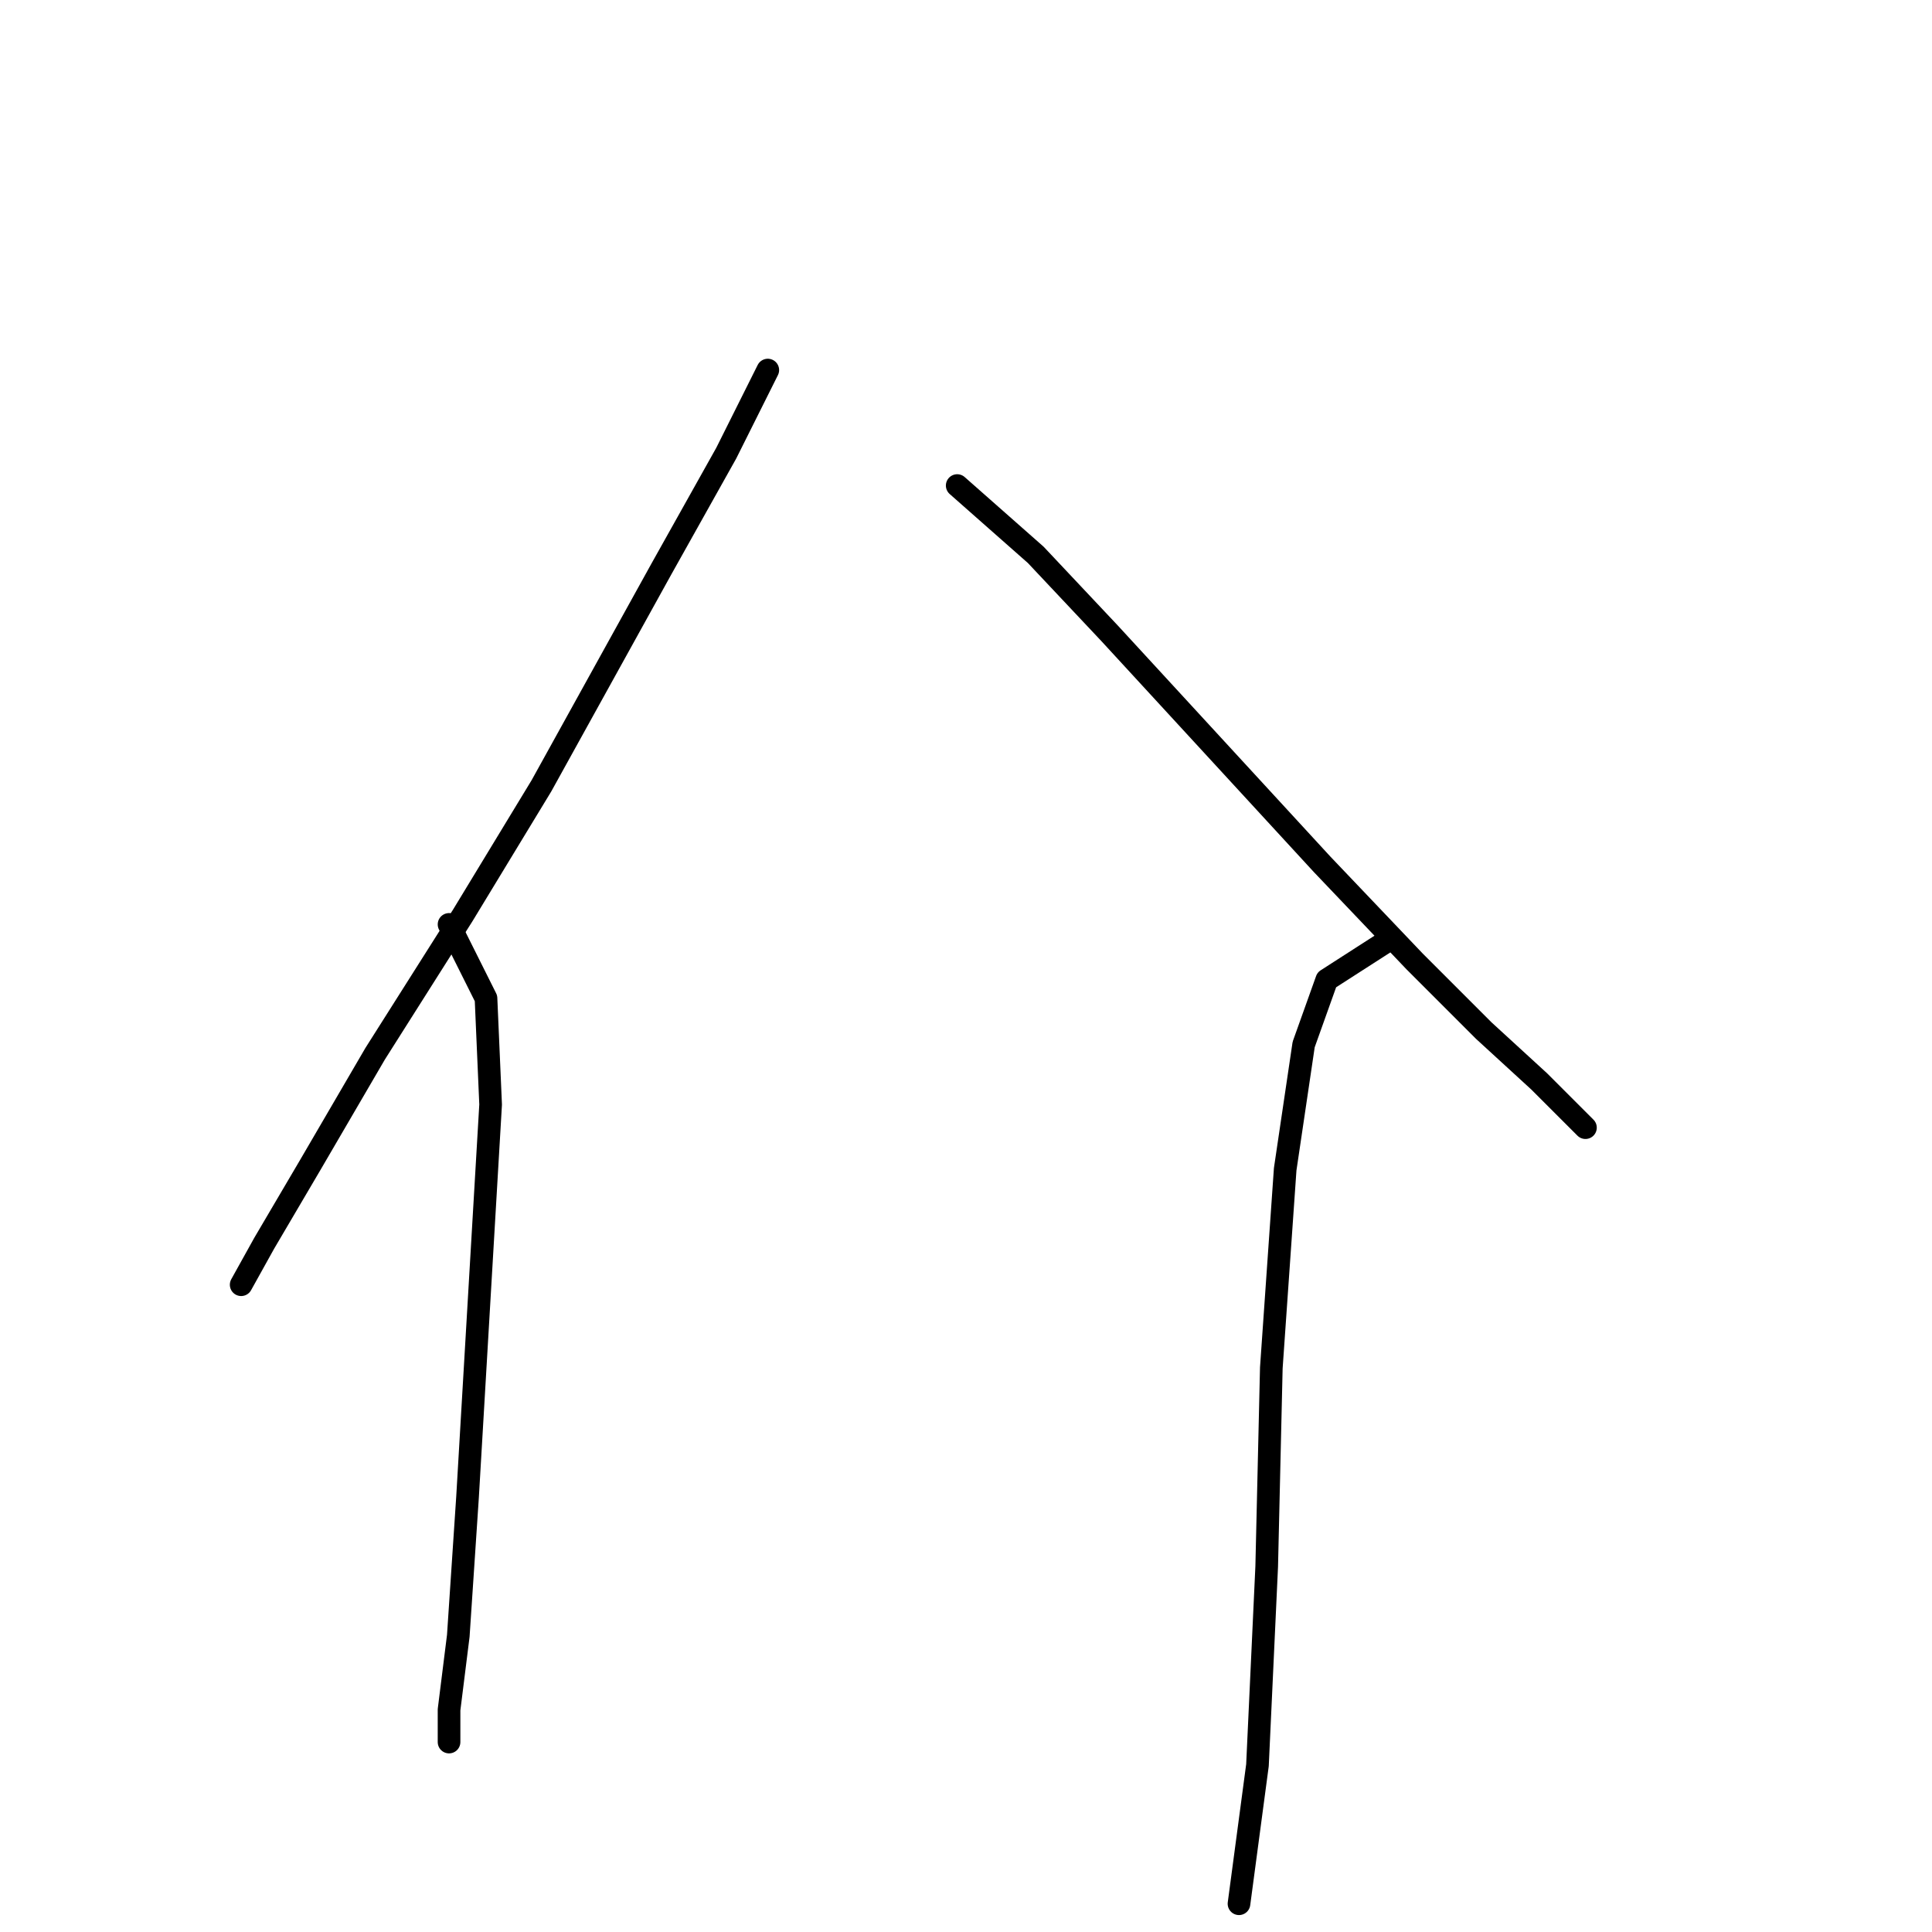 <?xml version="1.0" standalone="no"?>
    <svg width="256" height="256" xmlns="http://www.w3.org/2000/svg" version="1.1">
    <polyline stroke="black" stroke-width="3" stroke-linecap="round" fill="transparent" stroke-linejoin="round" points="101.737 49.035 96.228 60.053 87.659 75.356 71.744 104.125 61.338 121.264 49.707 139.628 41.138 154.318 35.017 164.724 31.956 170.233 31.956 170.233 " />
        <polyline stroke="black" stroke-width="3" stroke-linecap="round" fill="transparent" stroke-linejoin="round" points="59.501 122.488 64.398 132.282 65.01 146.361 61.95 198.39 60.726 216.754 59.501 226.548 59.501 230.832 59.501 230.832 " />
        <polyline stroke="black" stroke-width="3" stroke-linecap="round" fill="transparent" stroke-linejoin="round" points="126.834 64.338 137.24 73.519 147.034 83.925 161.112 99.228 175.191 114.531 187.433 127.385 196.615 136.567 203.96 143.3 210.081 149.421 210.081 149.421 " />
        <polyline stroke="black" stroke-width="3" stroke-linecap="round" fill="transparent" stroke-linejoin="round" points="184.372 124.325 175.803 129.834 172.742 138.403 170.294 154.93 168.457 181.251 167.845 207.572 166.621 233.893 164.173 252.256 164.173 252.256 " />
        </svg>